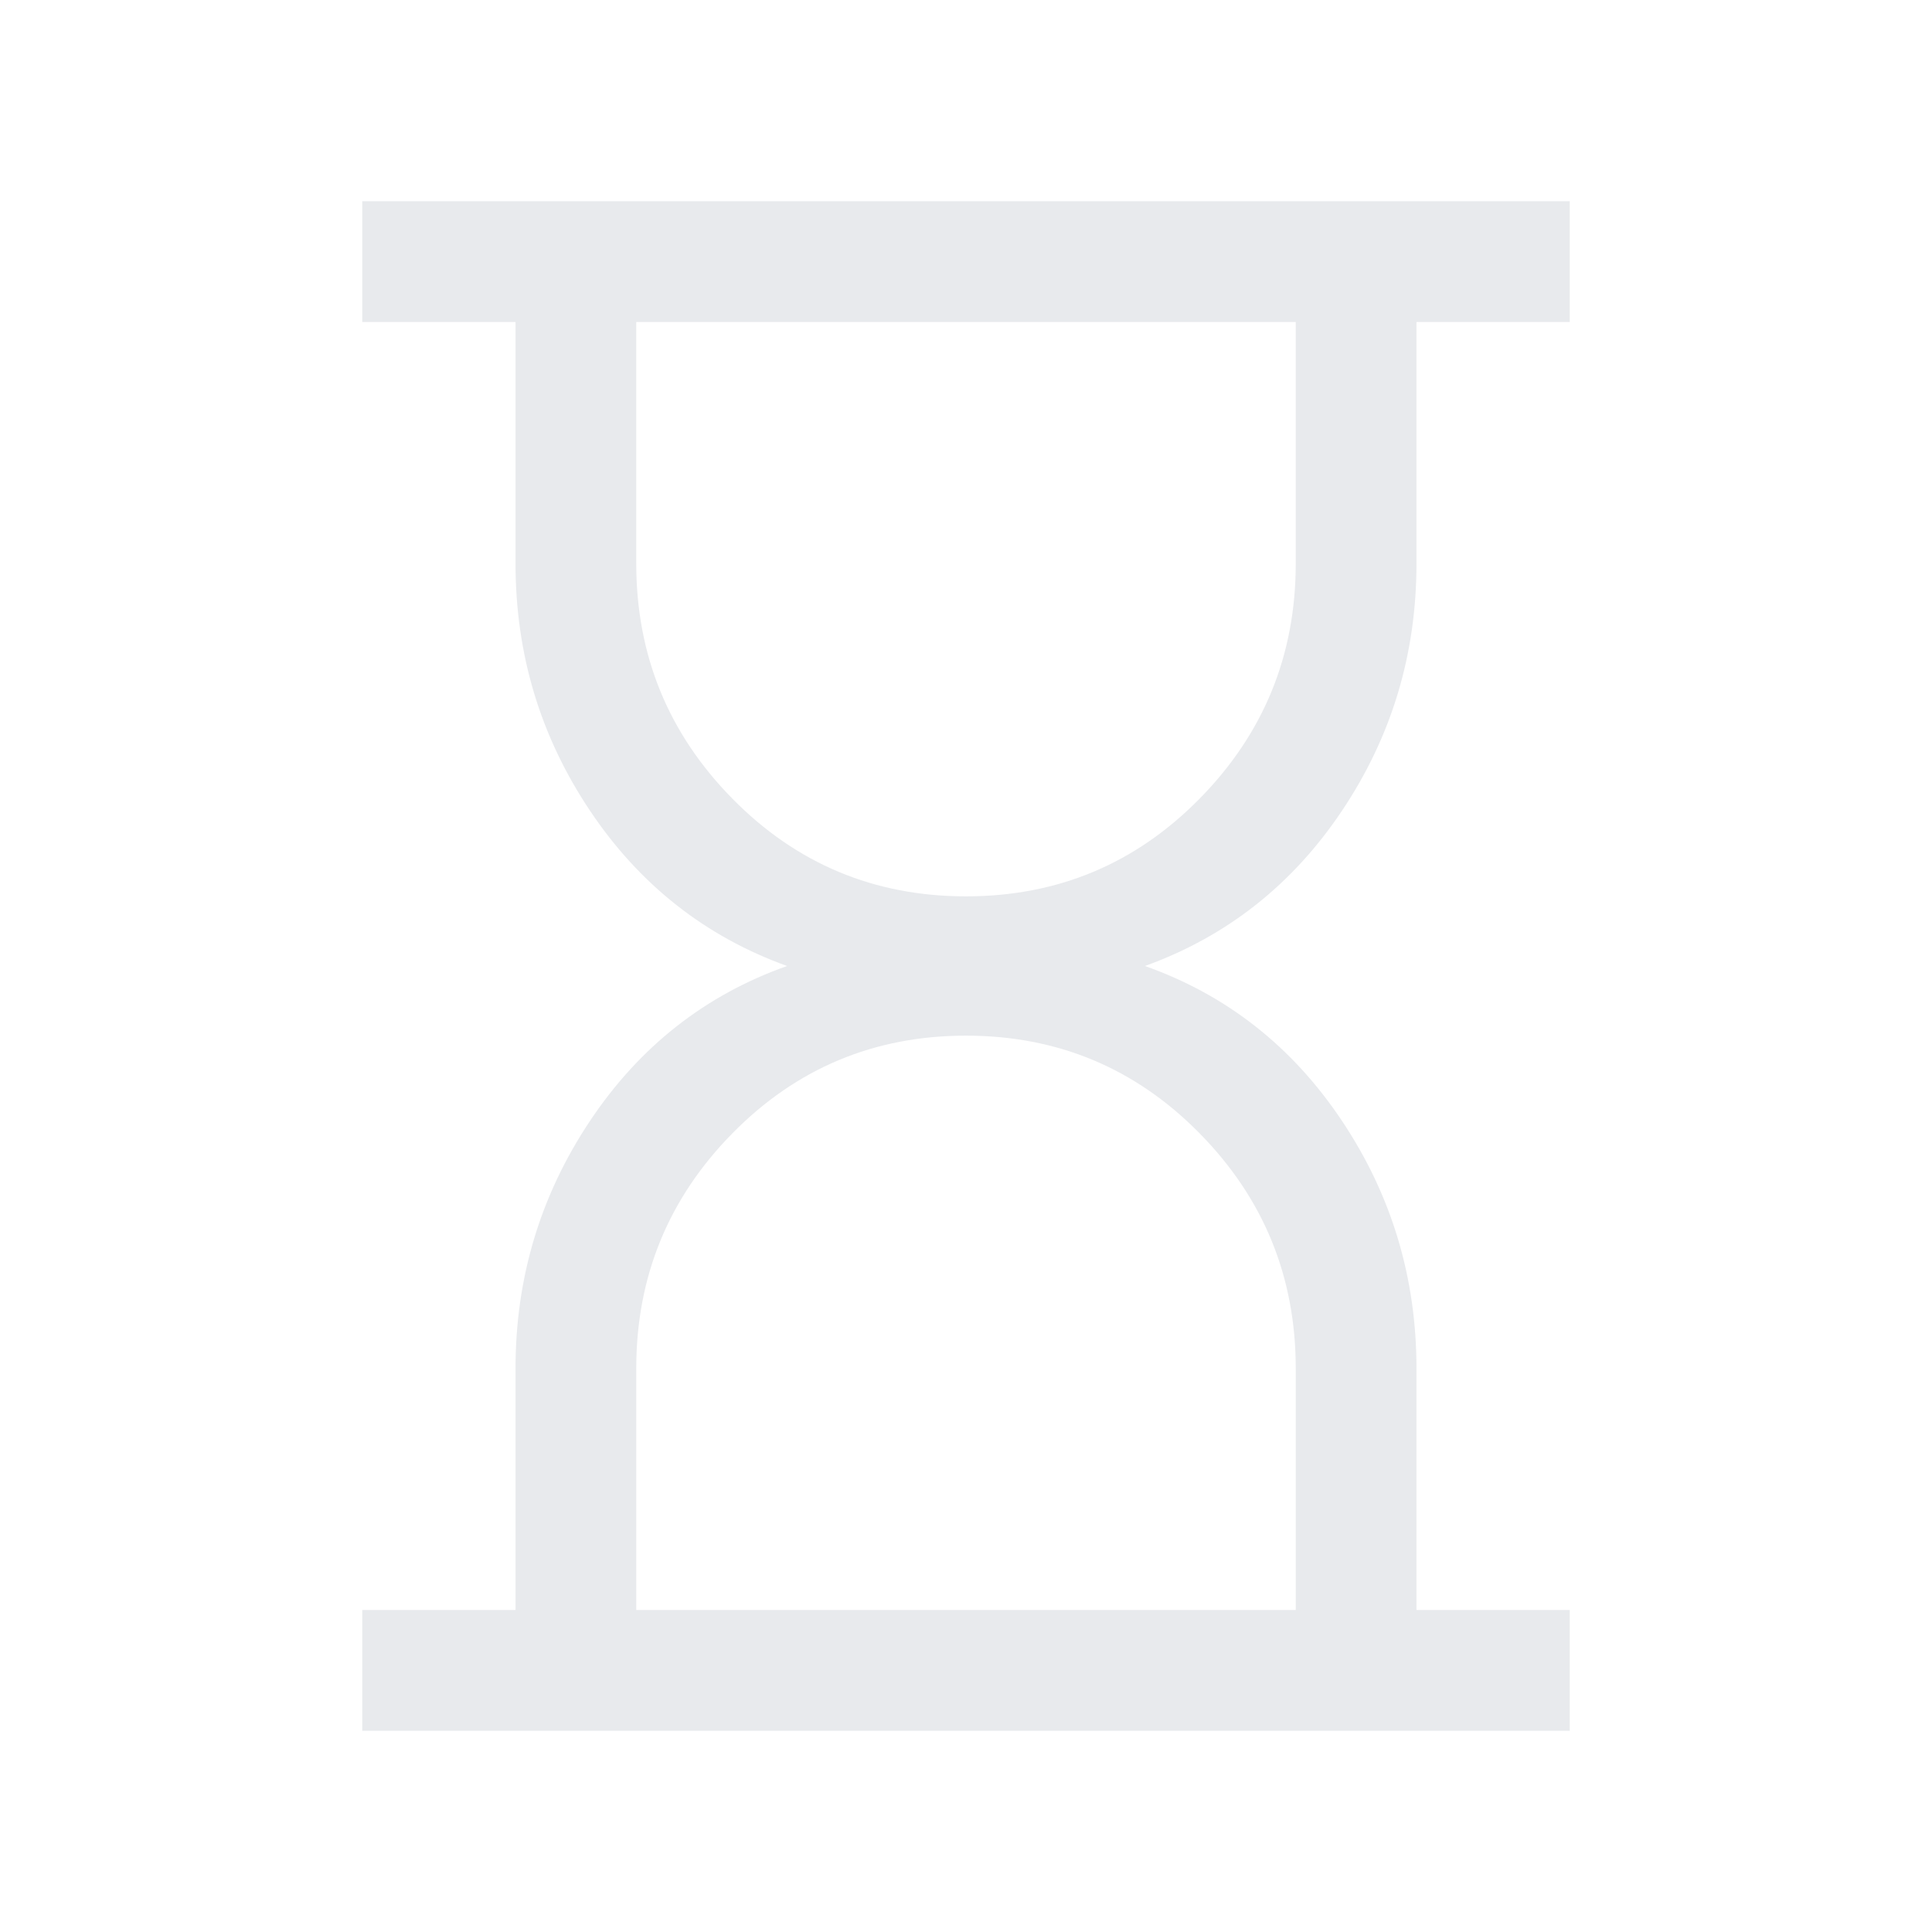 <svg xmlns="http://www.w3.org/2000/svg" width="24" height="24" fill="#e8eaed" viewBox="0 -960 960 960"><path d="M316.15-160h327.7v-120q0-68.31-47.77-116.85T480-445.39t-116.08 48.54T316.15-280zM480-514.61q68.31 0 116.08-48.54T643.85-680v-120h-327.7v120q0 68.31 47.77 116.85T480-514.61M180-100v-60h76.16v-120q0-67.54 36.96-122.96 36.96-55.43 97.96-77.04-61-22-97.96-77.23T256.16-680v-120H180v-60h600v60h-76.16v120q0 67.54-36.96 122.77T568.92-480q61 21.61 97.96 77.04 36.96 55.42 36.96 122.96v120H780v60z"/></svg>